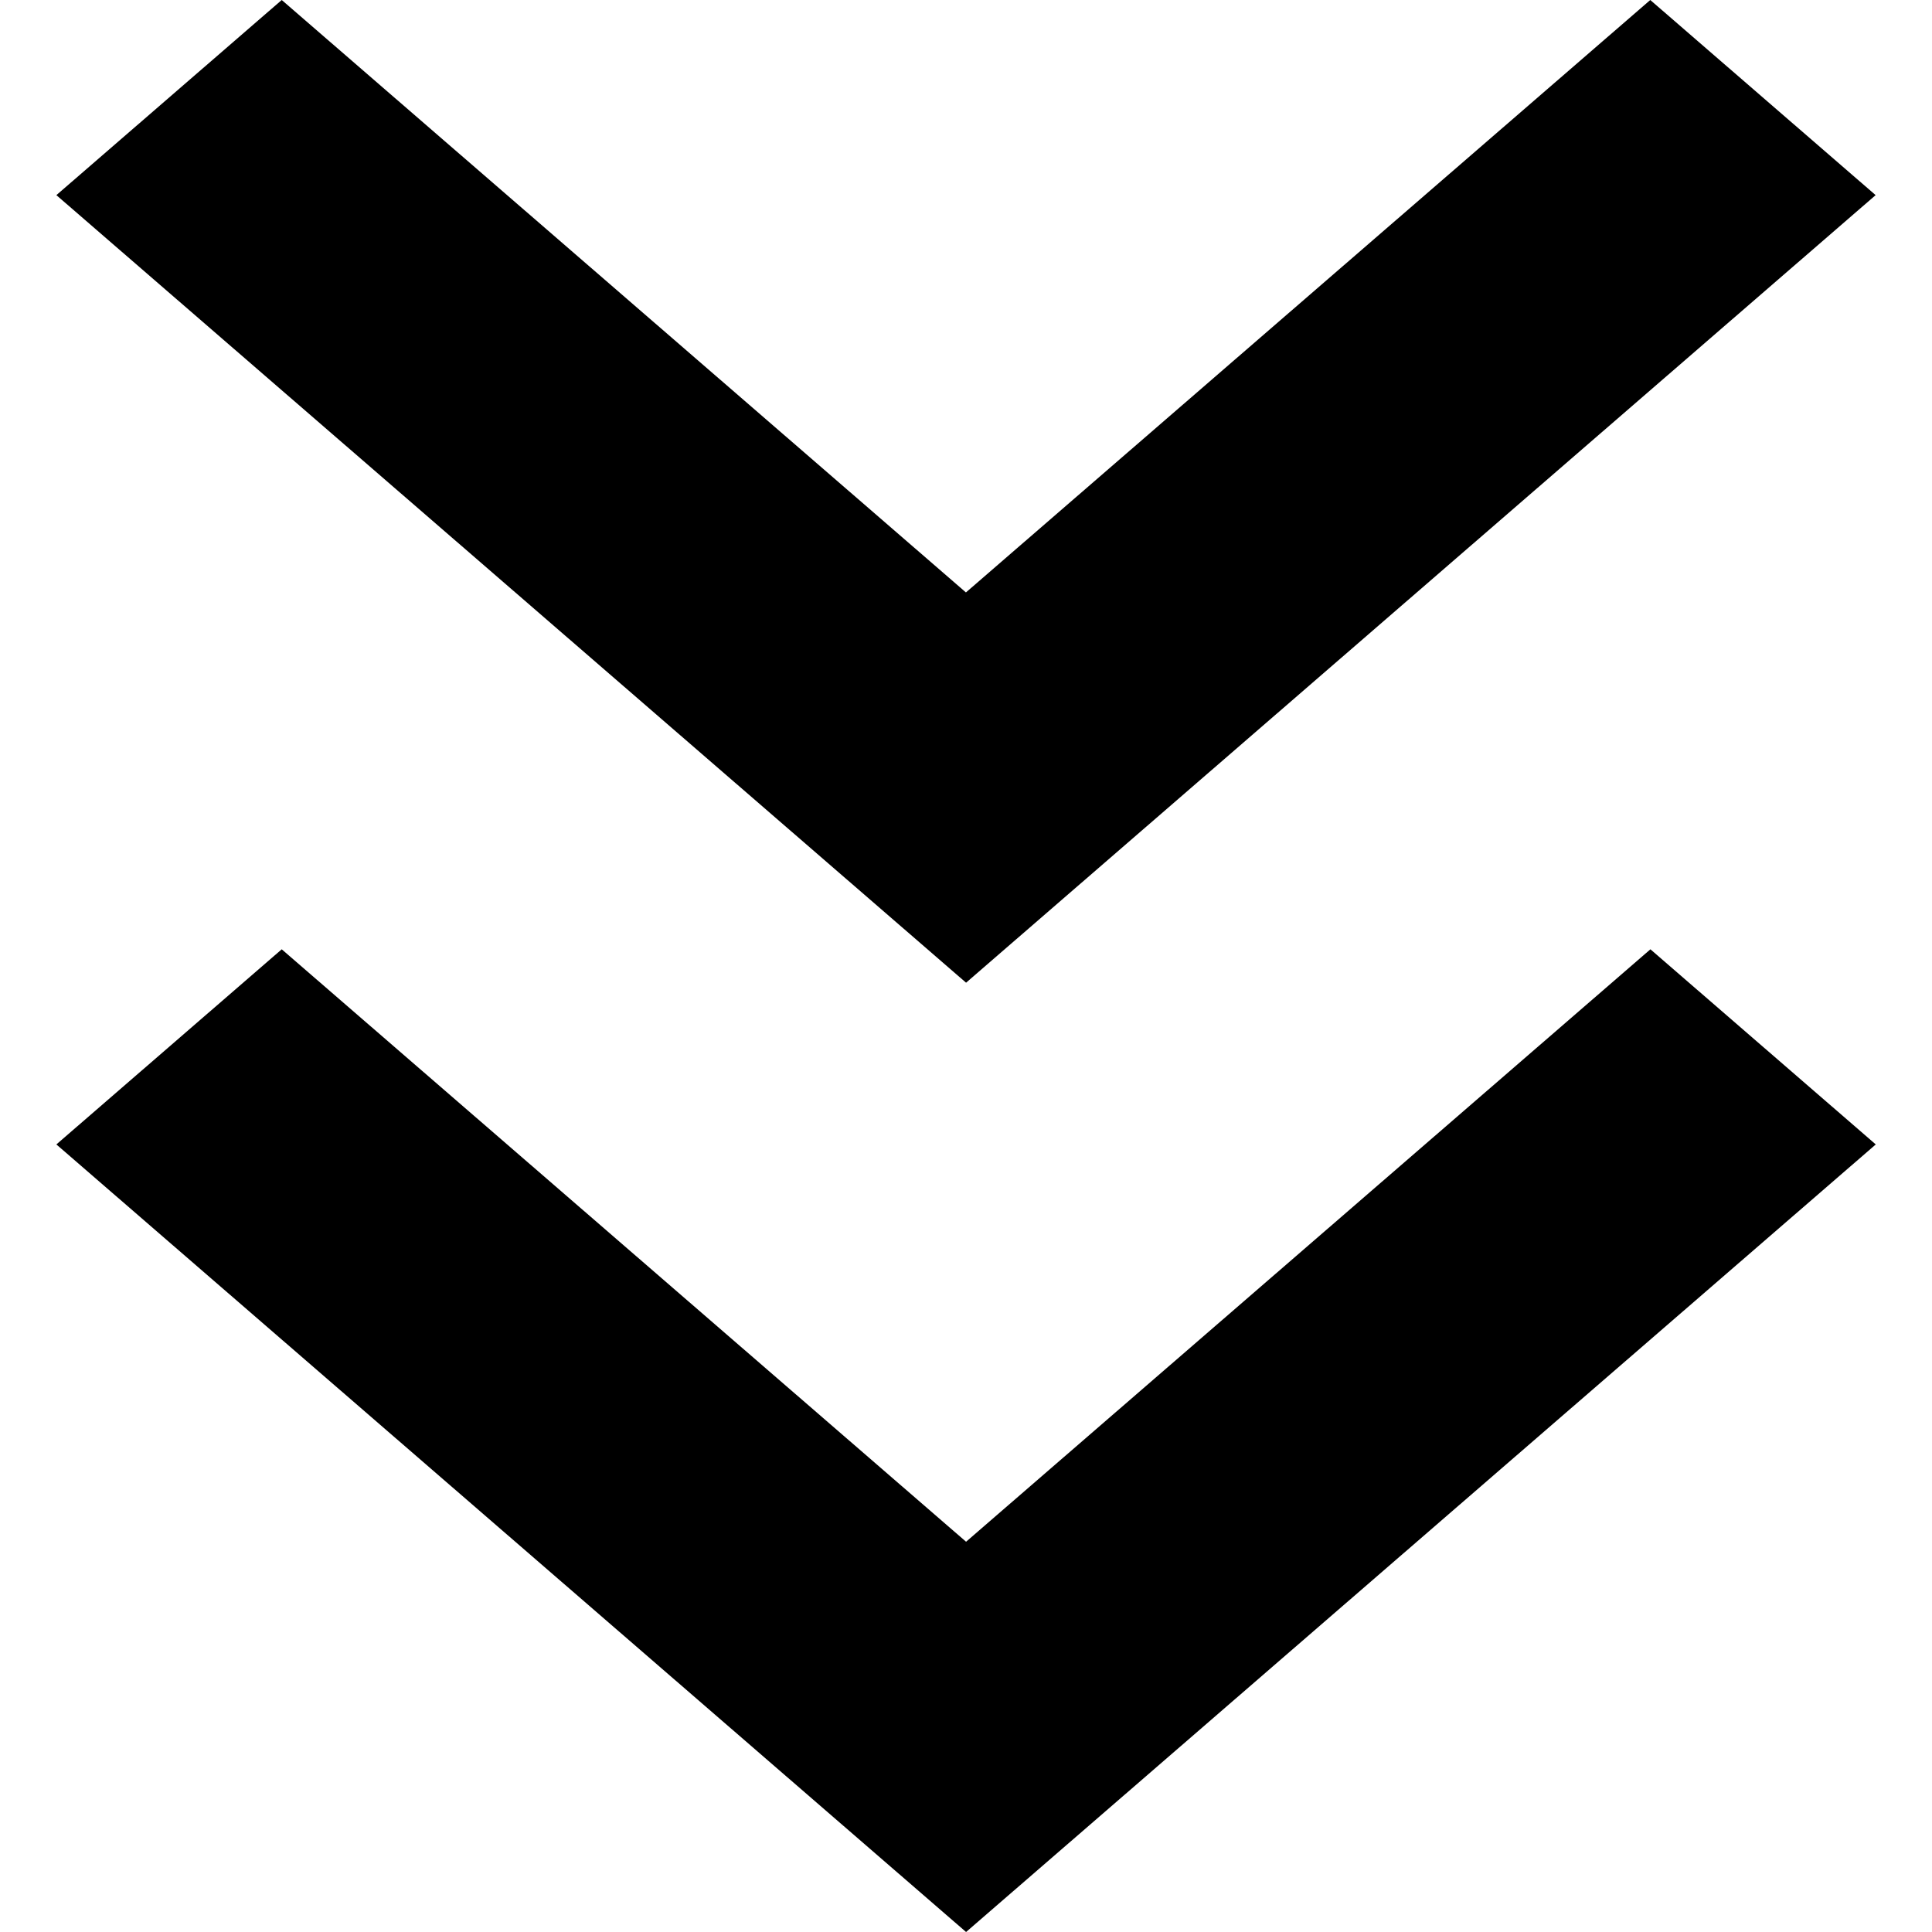 <svg id="bx-chevrons-down" xmlns="http://www.w3.org/2000/svg" width="10" height="10" viewBox="0 0 13.183 14">
  <path id="Path_1282" data-name="Path 1282" d="M12.885,15.586,7.926,11.293,6.293,12.707l6.592,5.707,6.592-5.707-1.633-1.414Z" transform="translate(-6.293 -4.414)"/>
  <path id="Path_1283" data-name="Path 1283" d="M19.476,7.707,17.843,6.293l-4.959,4.293L7.926,6.293,6.293,7.707l6.592,5.707Z" transform="translate(-6.293 -6.293)"/>
</svg>
